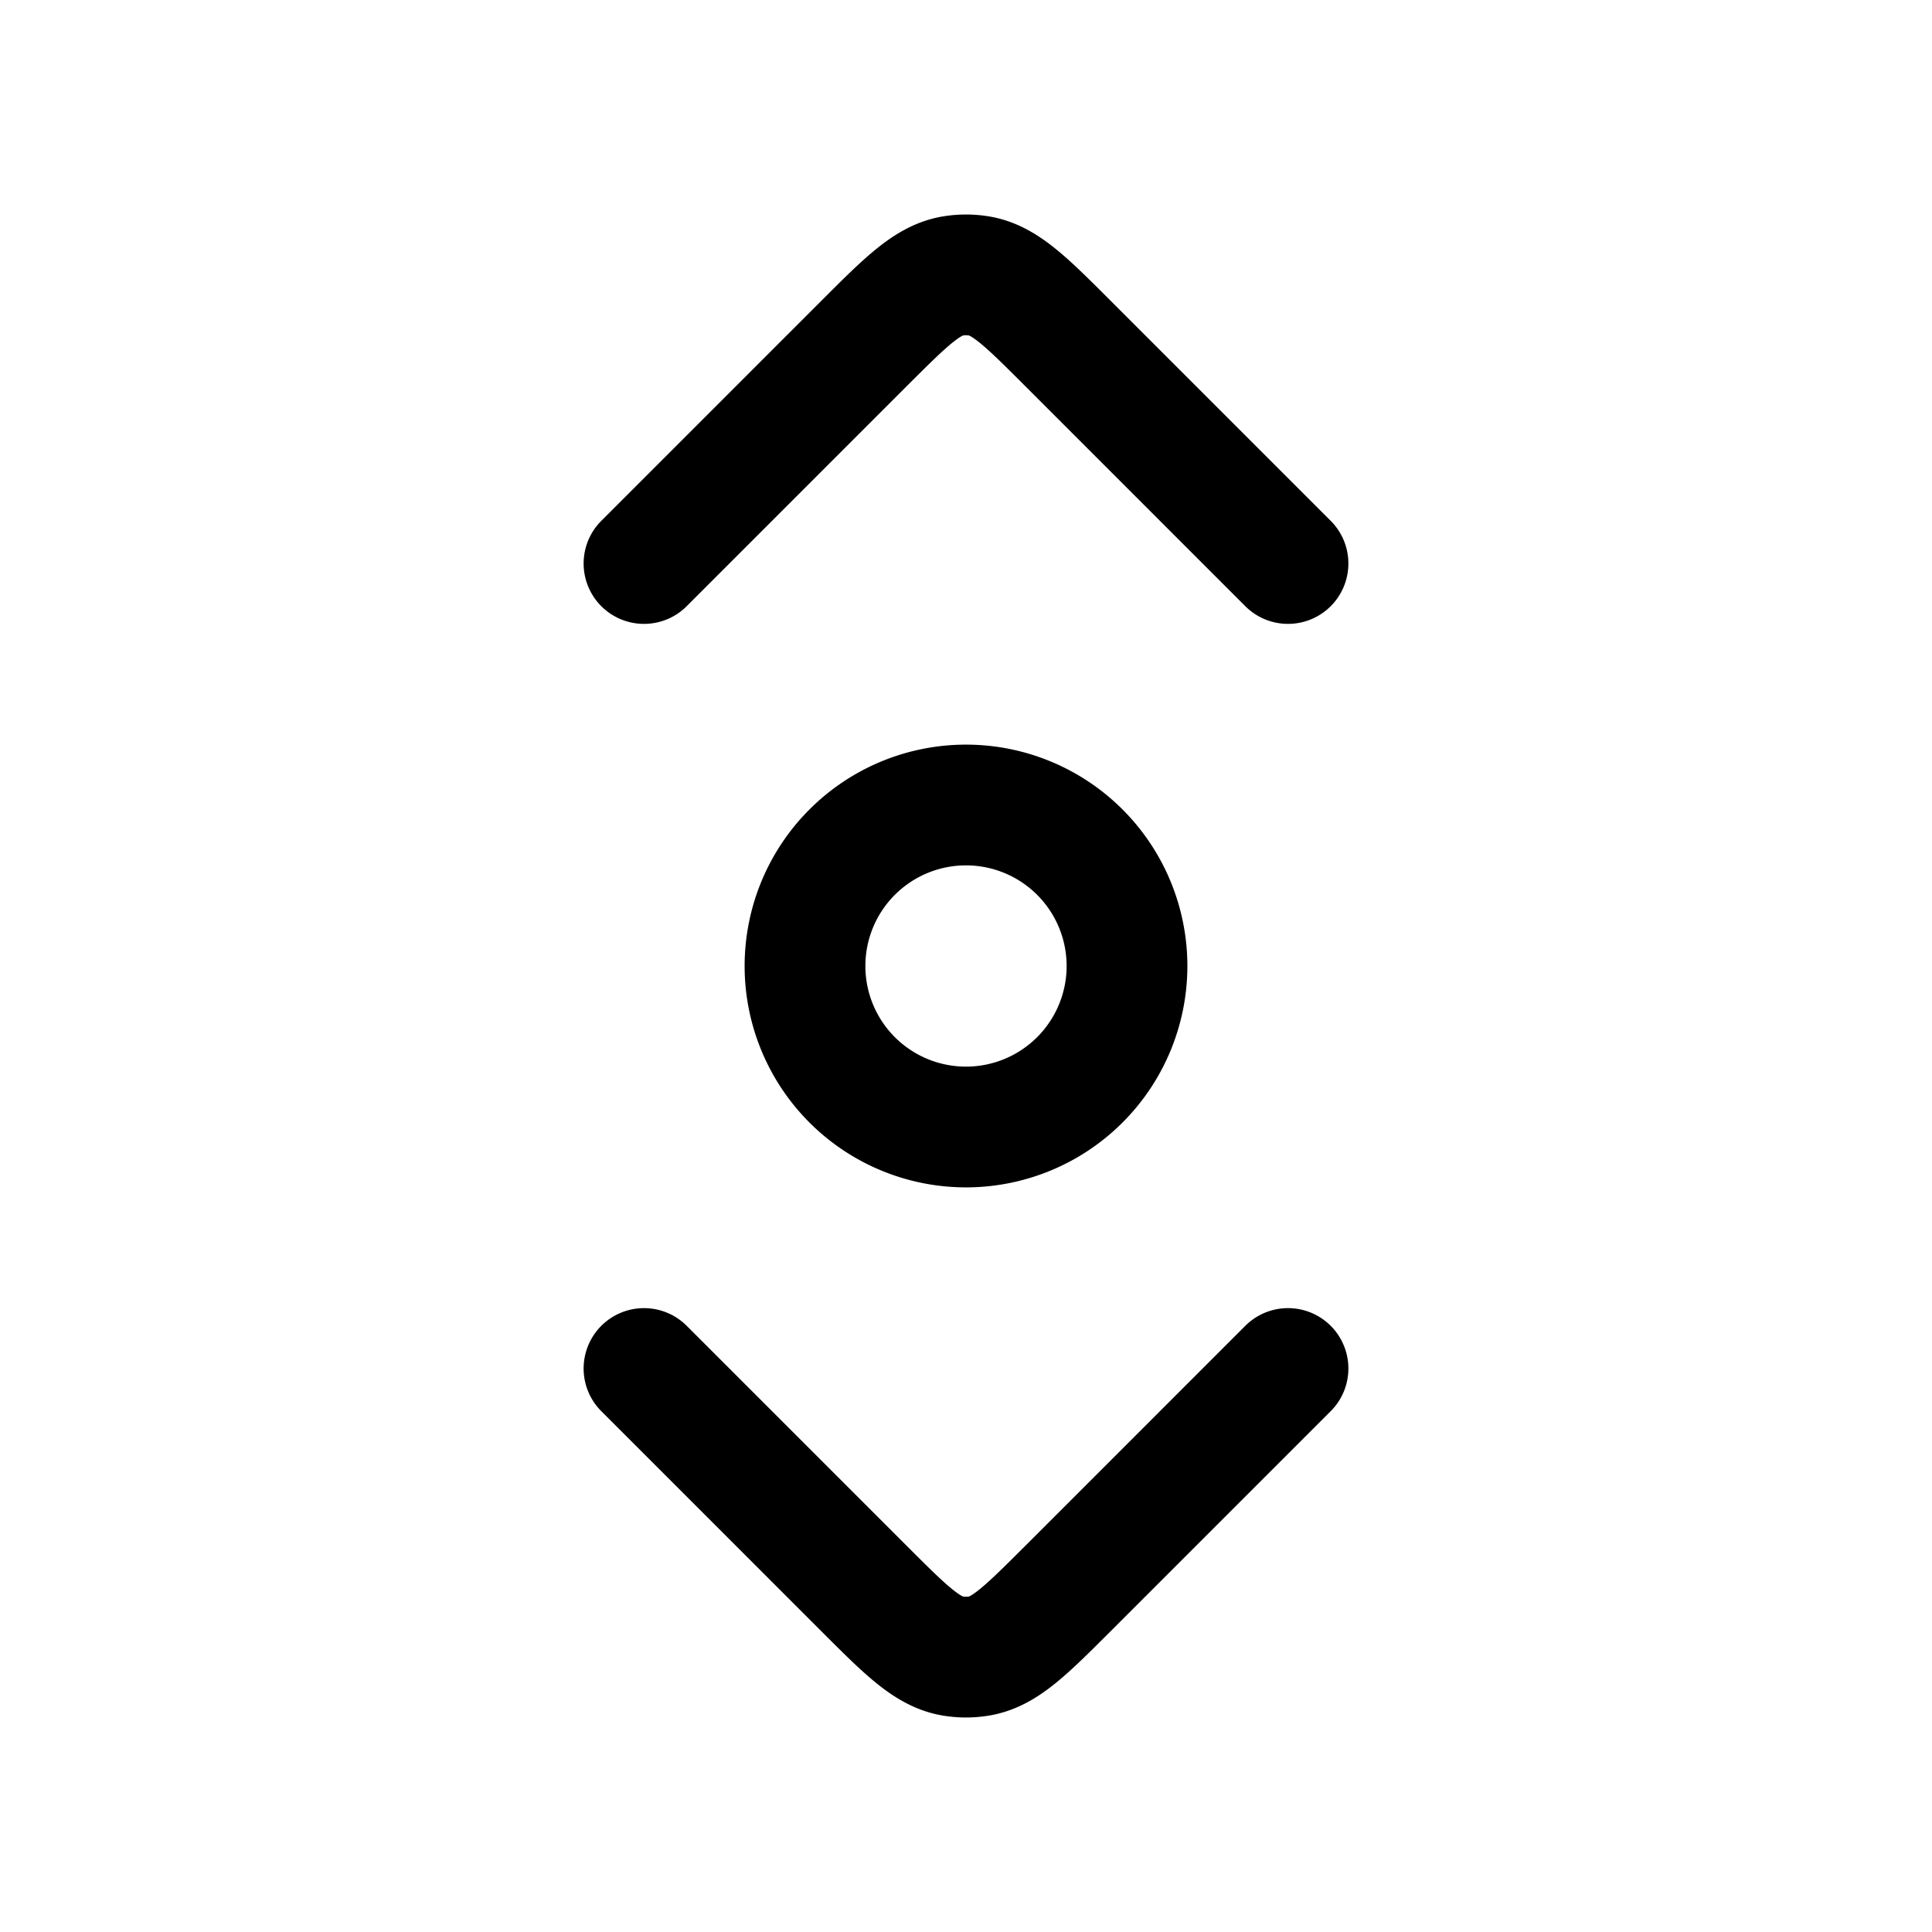 <svg id="arrowVerticalScroll" xmlns="http://www.w3.org/2000/svg" fill="none" viewBox="0 0 24 24">
    <path stroke="currentColor" stroke-linecap="round" stroke-linejoin="round" stroke-width="1.5"
          d="m16 7-2.727-2.727c-.53-.53-.796-.796-1.117-.846a1 1 0 0 0-.312 0c-.321.05-.586.316-1.117.846L8 7m0 10 2.727 2.727c.53.53.796.796 1.117.846a1 1 0 0 0 .312 0c.321-.05.586-.316 1.117-.846L16 17m-2-5a2 2 0 1 1-4 0 2 2 0 0 1 4 0"/>
</svg>